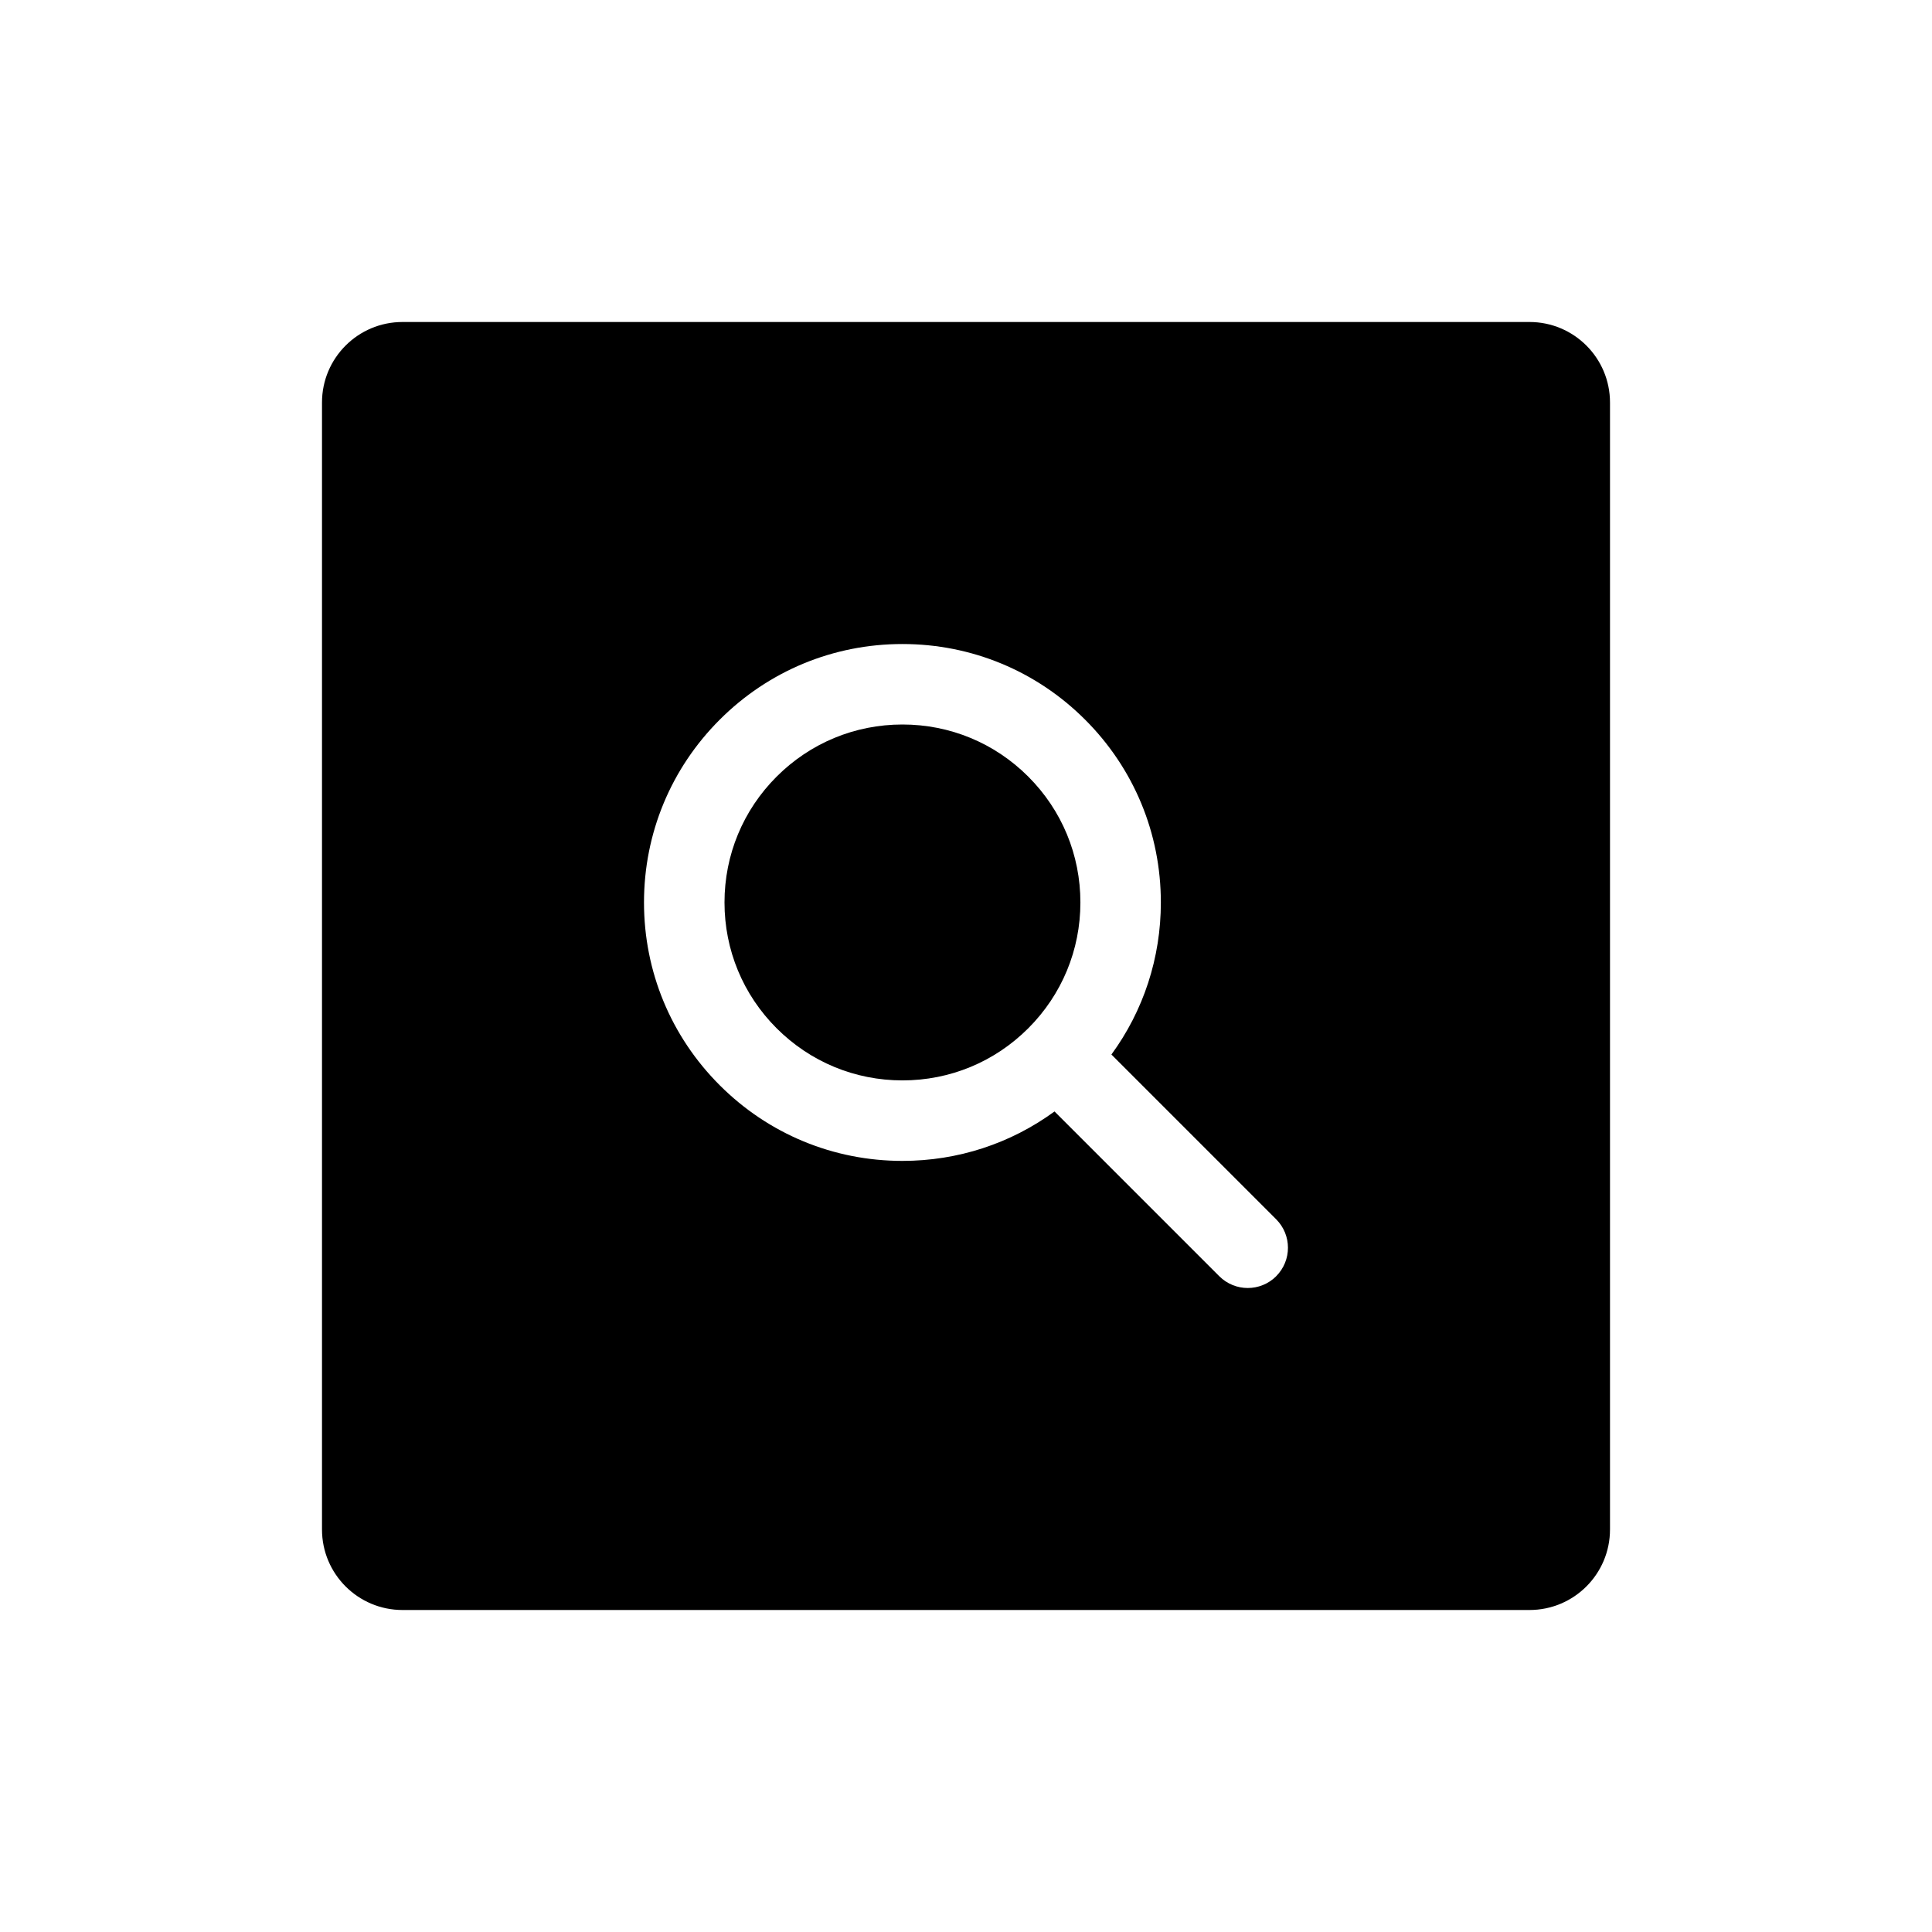 <svg xmlns="http://www.w3.org/2000/svg" viewBox="0 0 864 864"><path d="M459.85 347.31C444.82 332.28 424.84 324 403.58 324s-41.24 8.28-56.27 23.31S324 382.32 324 403.58s8.28 41.24 23.31 56.27 35.01 23.31 56.27 23.31 41.24-8.28 56.27-23.31 23.31-35.01 23.31-56.27-8.28-41.24-23.31-56.27"/><path d="M684 144H180c-19.88 0-36 16.12-36 36v504c0 19.88 16.12 36 36 36h504c19.88 0 36-16.12 36-36V180c0-19.88-16.12-36-36-36M570.73 570.73c-3.51 3.51-8.12 5.27-12.73 5.27s-9.21-1.76-12.73-5.27l-73.68-73.68c-19.64 14.35-43.23 22.11-68.01 22.11-30.87 0-59.9-12.02-81.73-33.85S288 434.46 288 403.59s12.02-59.9 33.85-81.73 50.85-33.85 81.72-33.85 59.9 12.02 81.72 33.85c21.83 21.83 33.85 50.85 33.85 81.72 0 24.79-7.76 48.38-22.11 68.01l73.68 73.68c7.03 7.03 7.03 18.43 0 25.46Z"/></svg>